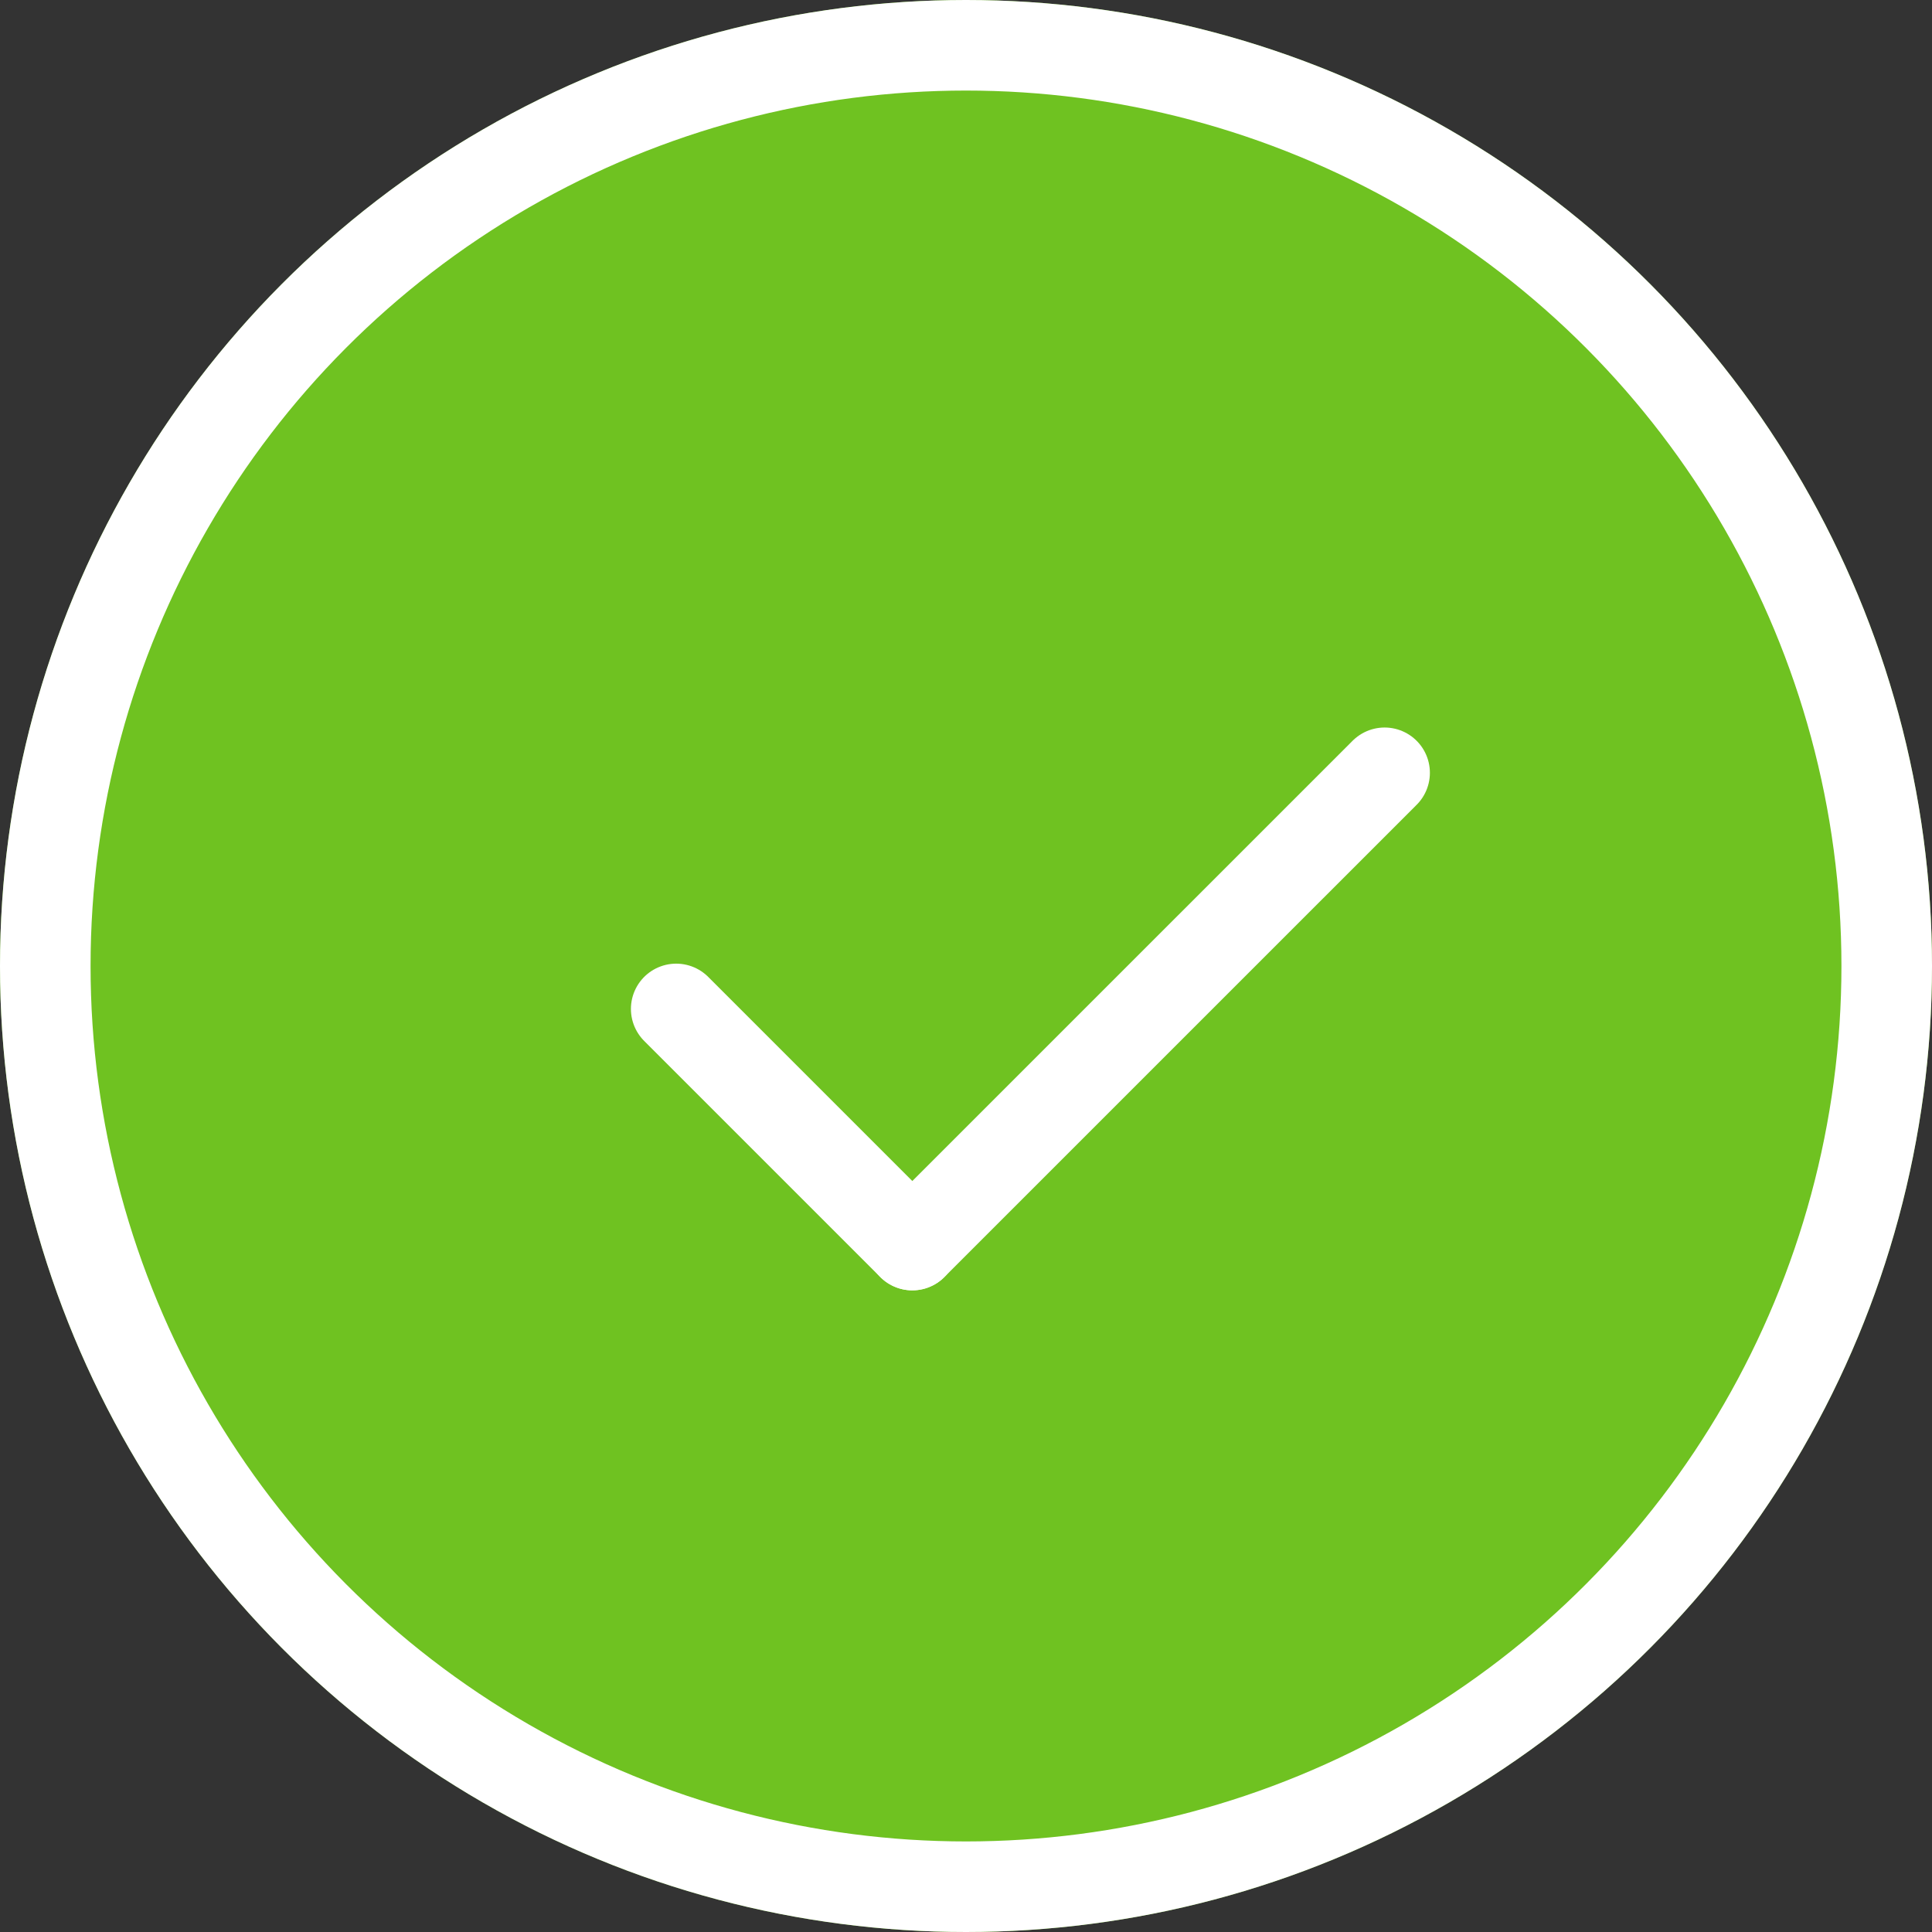 <svg width="64px" height="64px" viewBox="0 0 64 64" version="1.1" xmlns="http://www.w3.org/2000/svg" xmlns:xlink="http://www.w3.org/1999/xlink">
    <rect x="0" y="0" width="64" height="64" fill="#333333" stroke="none"/>
    <defs>
        <circle id="path-1" cx="32" cy="32" r="32"></circle>
    </defs>
    <g id="Page-1" stroke="none" stroke-width="1" fill="none" fill-rule="evenodd">
        <g id="Splashscreen-Copy-21" transform="translate(-156, -178)">
            <g id="Group-8" transform="translate(16, 162)">
                <g id="Group-2" transform="translate(140, 16)">
                    <g id="Oval">
                        <use fill="#6FC221" fill-rule="evenodd" xlink:href="#path-1"></use>
                        <circle stroke="#FFFFFF" stroke-width="3" cx="32" cy="32" r="30.5"></circle>
                    </g>
                    <g id="CHECK" transform="translate(22.4, 19.2)" stroke="#FFFFFF" stroke-linecap="round" stroke-width="3">
                        <g id="tick" transform="translate(0, 6.4)">
                            <path d="M0,7.822 L7.822,15.644" id="Line"></path>
                            <path d="M7.822,15.644 L23.467,0" id="Line"></path>
                        </g>
                    </g>
                </g>
            </g>
        </g>
    </g>
</svg>